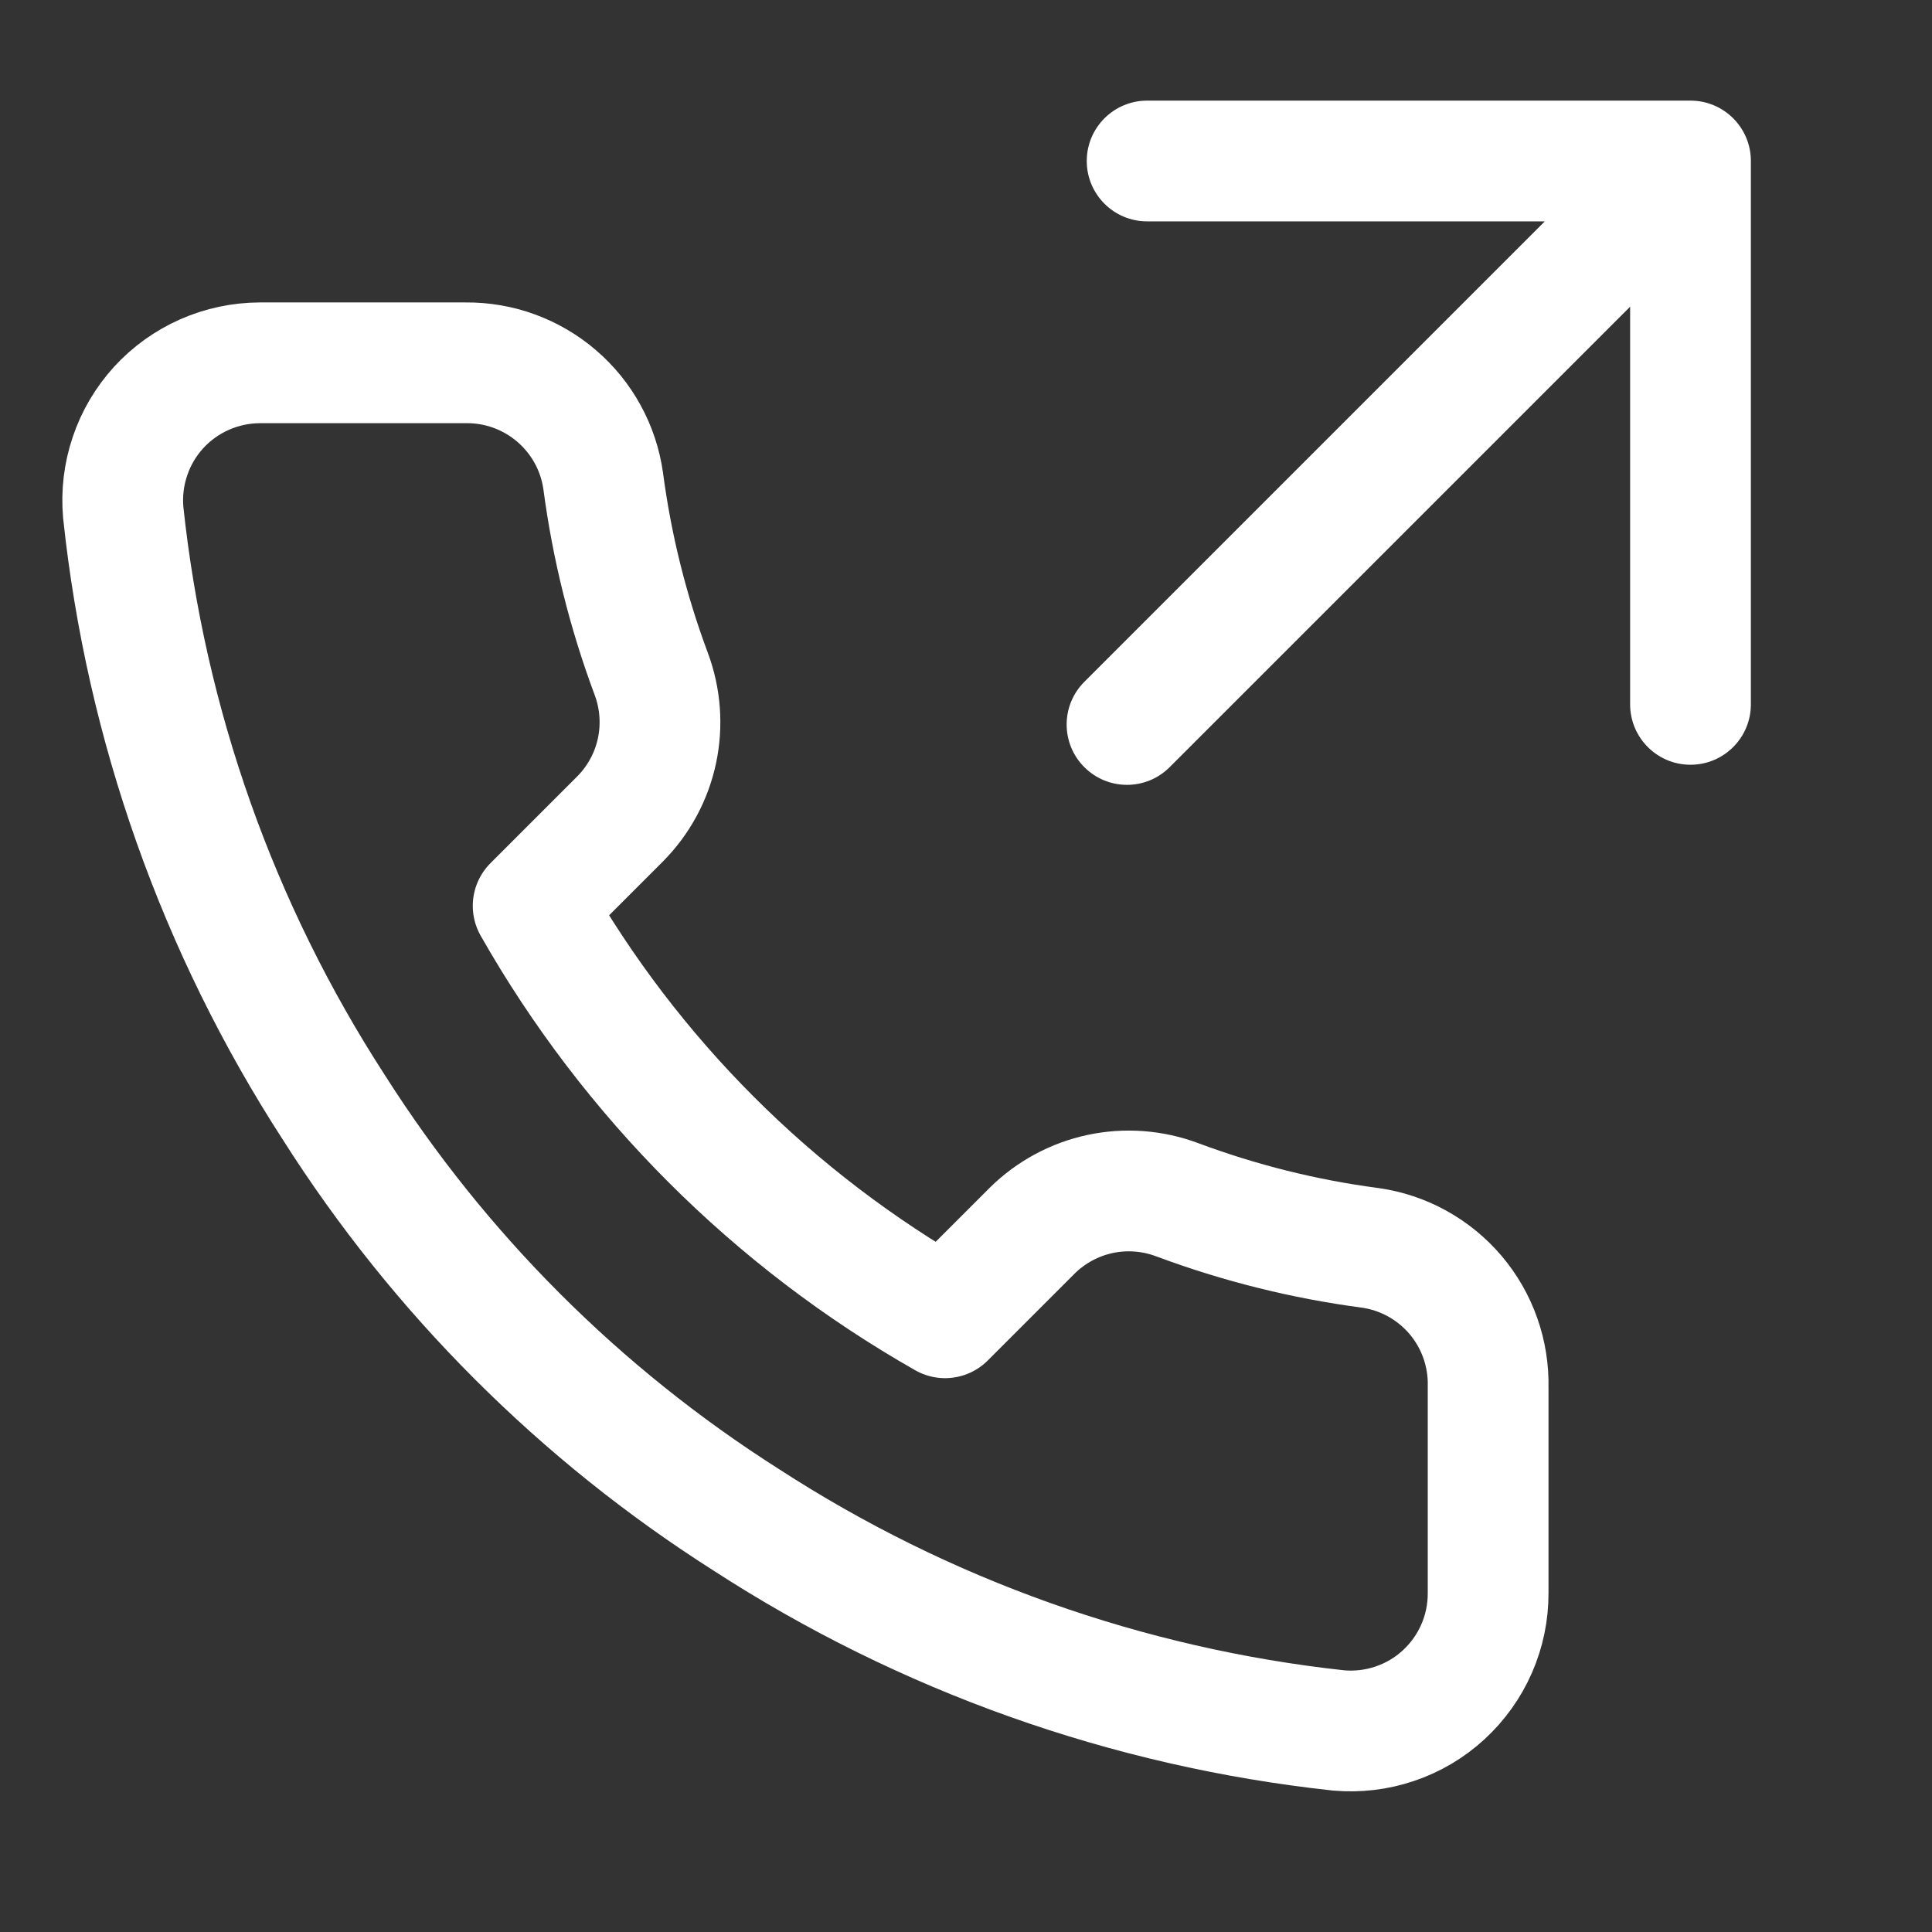 <svg width="24" height="24" viewBox="0 0 24 24" fill="none" xmlns="http://www.w3.org/2000/svg">
<rect x="0" y="0" width="24" height="24" fill="#333333" stroke="none"/>
<g id="Outlined 24 /vneseti">
<path id="Vector" d="M18.486 17.232V19.79C18.487 20.028 18.438 20.263 18.343 20.48C18.248 20.698 18.108 20.893 17.933 21.054C17.758 21.215 17.552 21.337 17.326 21.413C17.102 21.489 16.863 21.517 16.627 21.496C14.002 21.211 11.481 20.314 9.267 18.878C7.206 17.568 5.459 15.821 4.15 13.761C2.708 11.536 1.811 9.003 1.531 6.367C1.51 6.131 1.538 5.893 1.614 5.669C1.689 5.444 1.811 5.238 1.97 5.063C2.13 4.888 2.324 4.749 2.541 4.653C2.758 4.557 2.992 4.508 3.228 4.507H5.787C6.201 4.503 6.602 4.65 6.916 4.92C7.23 5.19 7.435 5.564 7.493 5.974C7.601 6.793 7.801 7.597 8.09 8.371C8.204 8.676 8.229 9.008 8.161 9.327C8.093 9.646 7.935 9.938 7.706 10.17L6.623 11.253C7.837 13.389 9.605 15.156 11.74 16.37L12.823 15.287C13.055 15.058 13.348 14.9 13.666 14.832C13.985 14.764 14.317 14.789 14.622 14.903C15.396 15.192 16.2 15.393 17.019 15.501C17.433 15.559 17.811 15.768 18.082 16.087C18.352 16.406 18.496 16.814 18.486 17.232Z" stroke="white" stroke-width="1.5" stroke-linecap="round" stroke-linejoin="round"/>
<path id="Arrow 1" d="M13.47 8.47C13.177 8.763 13.177 9.237 13.47 9.53C13.763 9.823 14.237 9.823 14.53 9.53L13.47 8.47ZM21.75 2C21.75 1.586 21.414 1.25 21 1.25L14.25 1.25C13.836 1.25 13.5 1.586 13.5 2C13.5 2.414 13.836 2.75 14.25 2.75H20.25V8.75C20.25 9.164 20.586 9.5 21 9.5C21.414 9.5 21.75 9.164 21.75 8.75L21.75 2ZM14.53 9.53L21.53 2.53L20.47 1.47L13.47 8.47L14.53 9.53Z" fill="white"/>
</g>
</svg>
